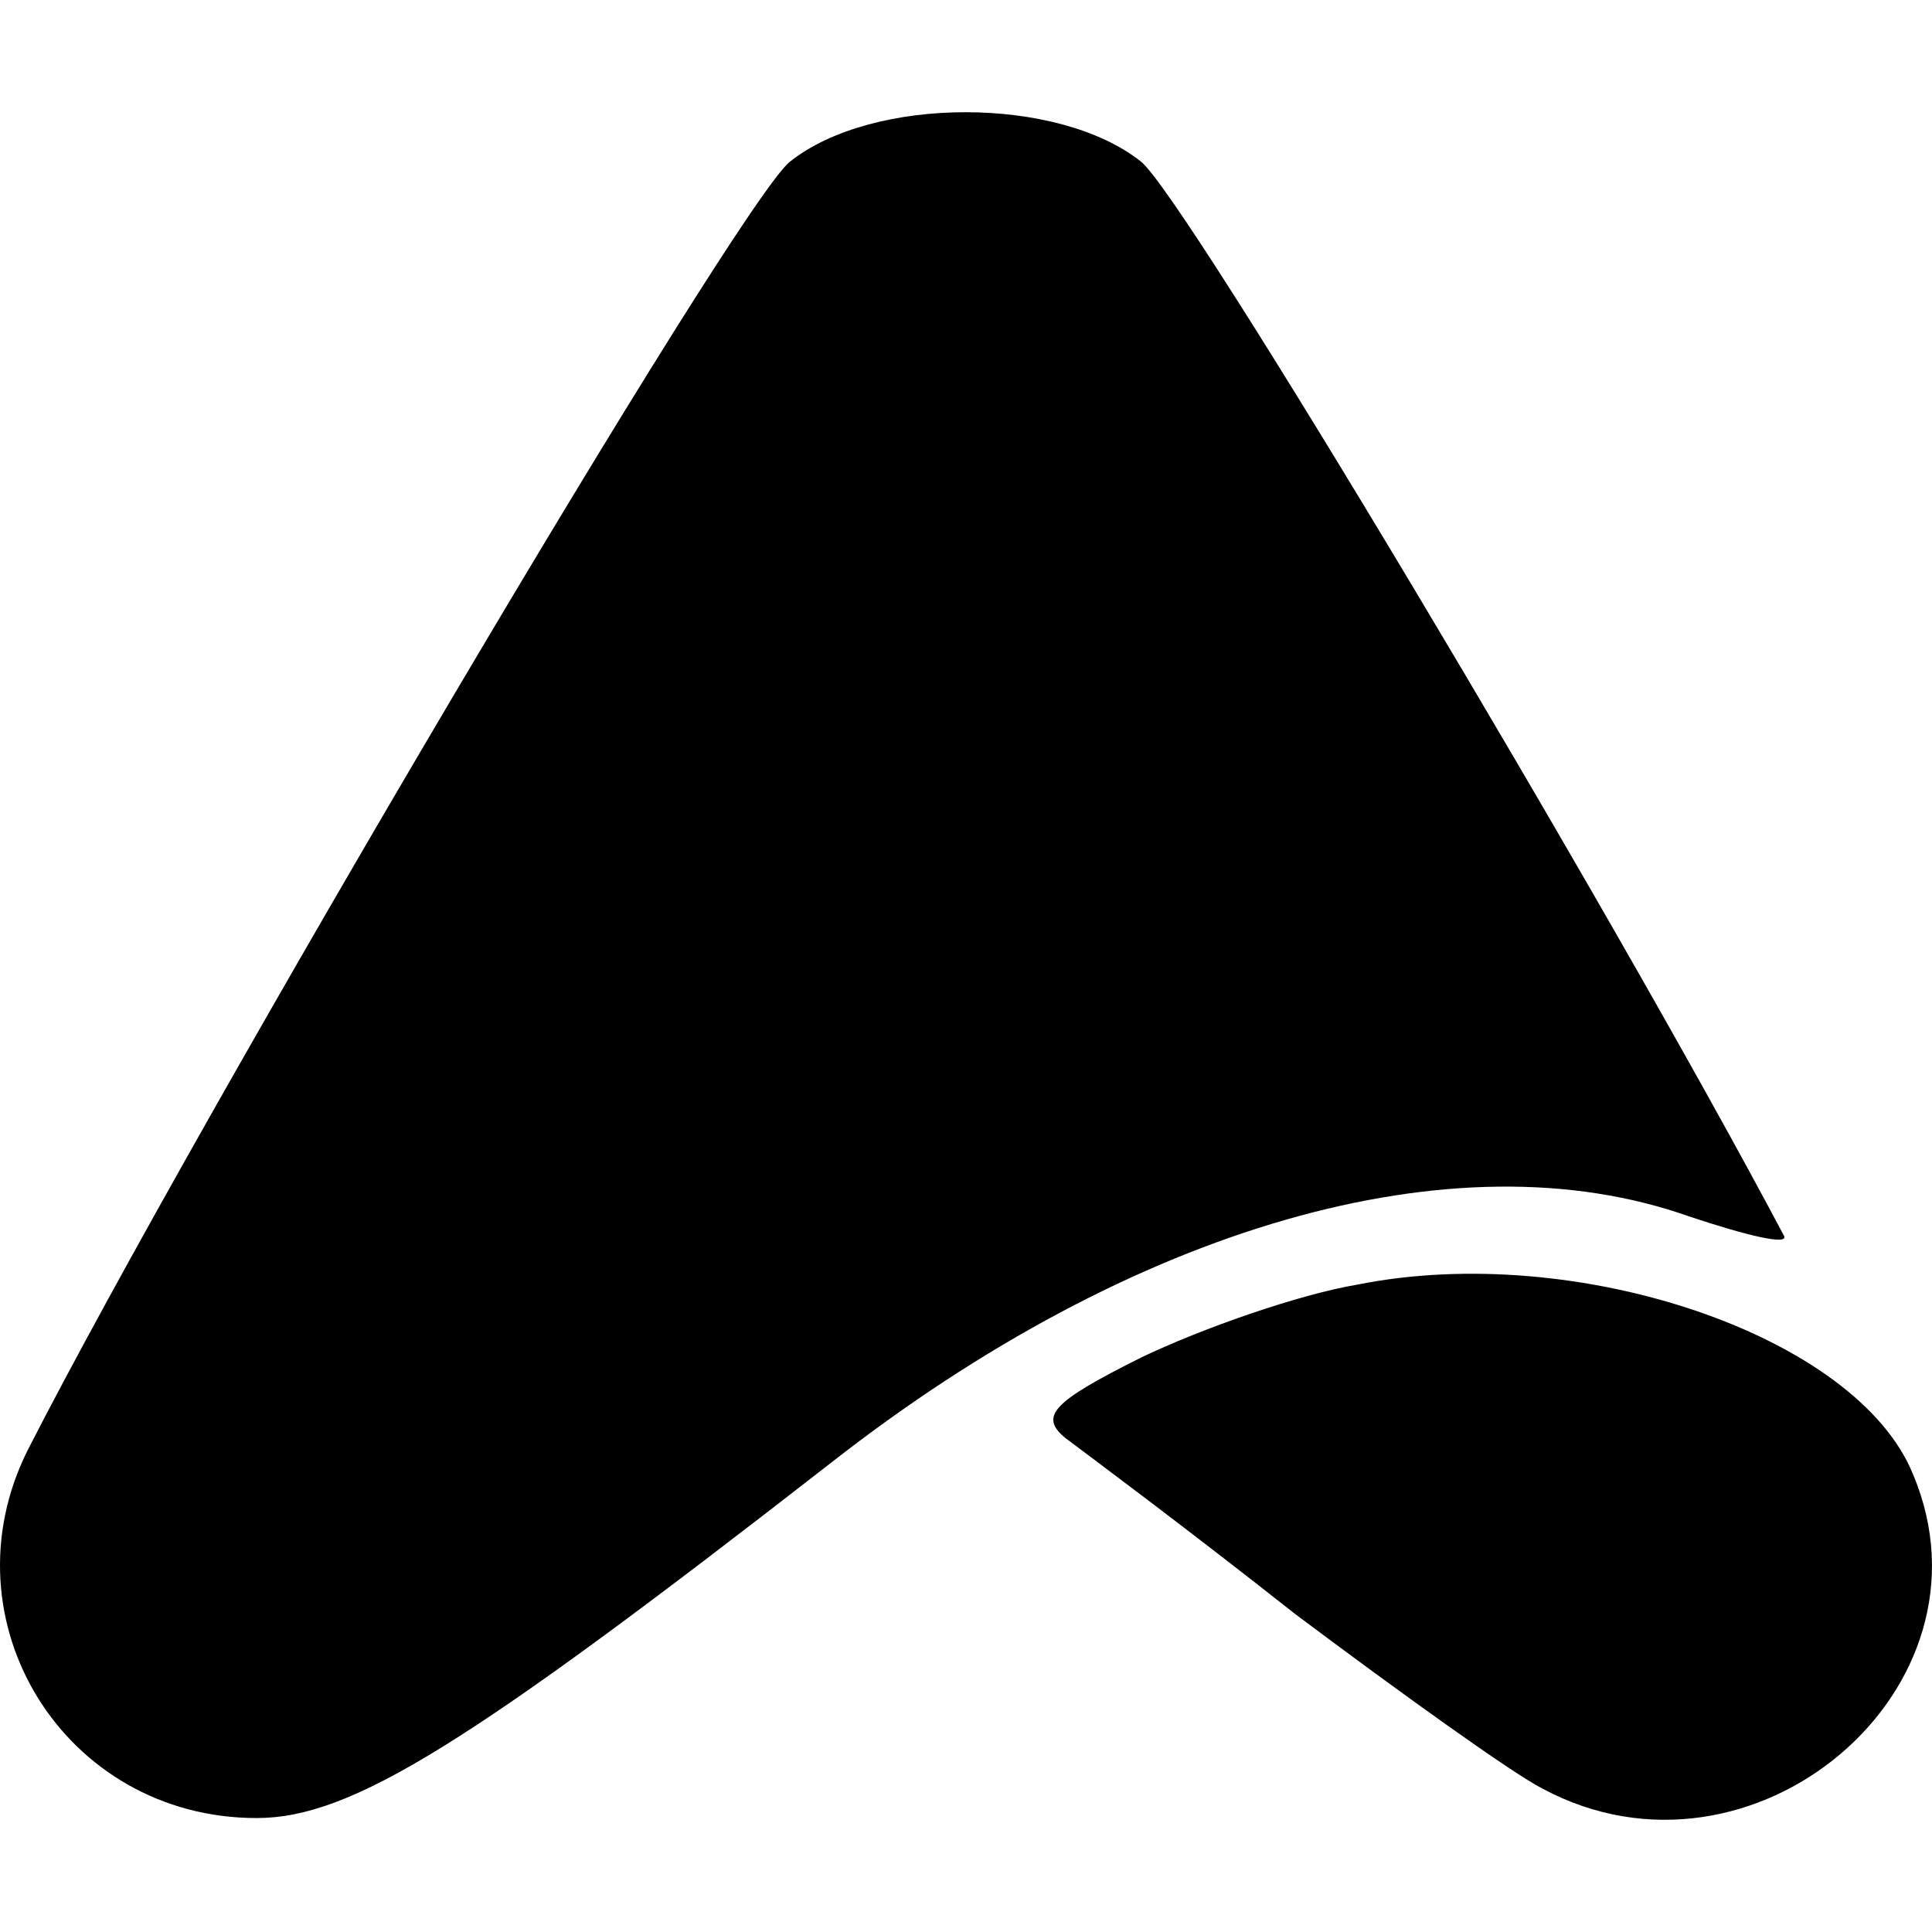 <svg xmlns="http://www.w3.org/2000/svg" xml:space="preserve" viewBox="0 0 512 512"><path d="M209.39 42.81C195.84 53.14 52.52 295.87 7.33 384.32c-22.59 45.19 9.68 97.48 60.68 97.48 25.18 0 56.16-19.37 152.35-94.25 80.05-62.62 165.27-87.15 227.24-65.2 15.49 5.16 26.47 7.75 25.18 5.16-46.48-87.8-158.81-275.66-170.43-284.7-21.94-17.43-71.01-17.43-92.96 0m150.42 297.61c-15.49 2.58-41.32 11.62-57.46 19.37-23.24 11.62-27.11 15.49-20.01 21.3 5.16 3.87 32.92 24.53 60.68 46.48 28.41 21.3 58.1 42.61 65.85 46.48 55.52 29.7 122.01-26.47 98.13-83.28-14.85-36.8-89.09-61.97-147.19-50.35"/></svg>